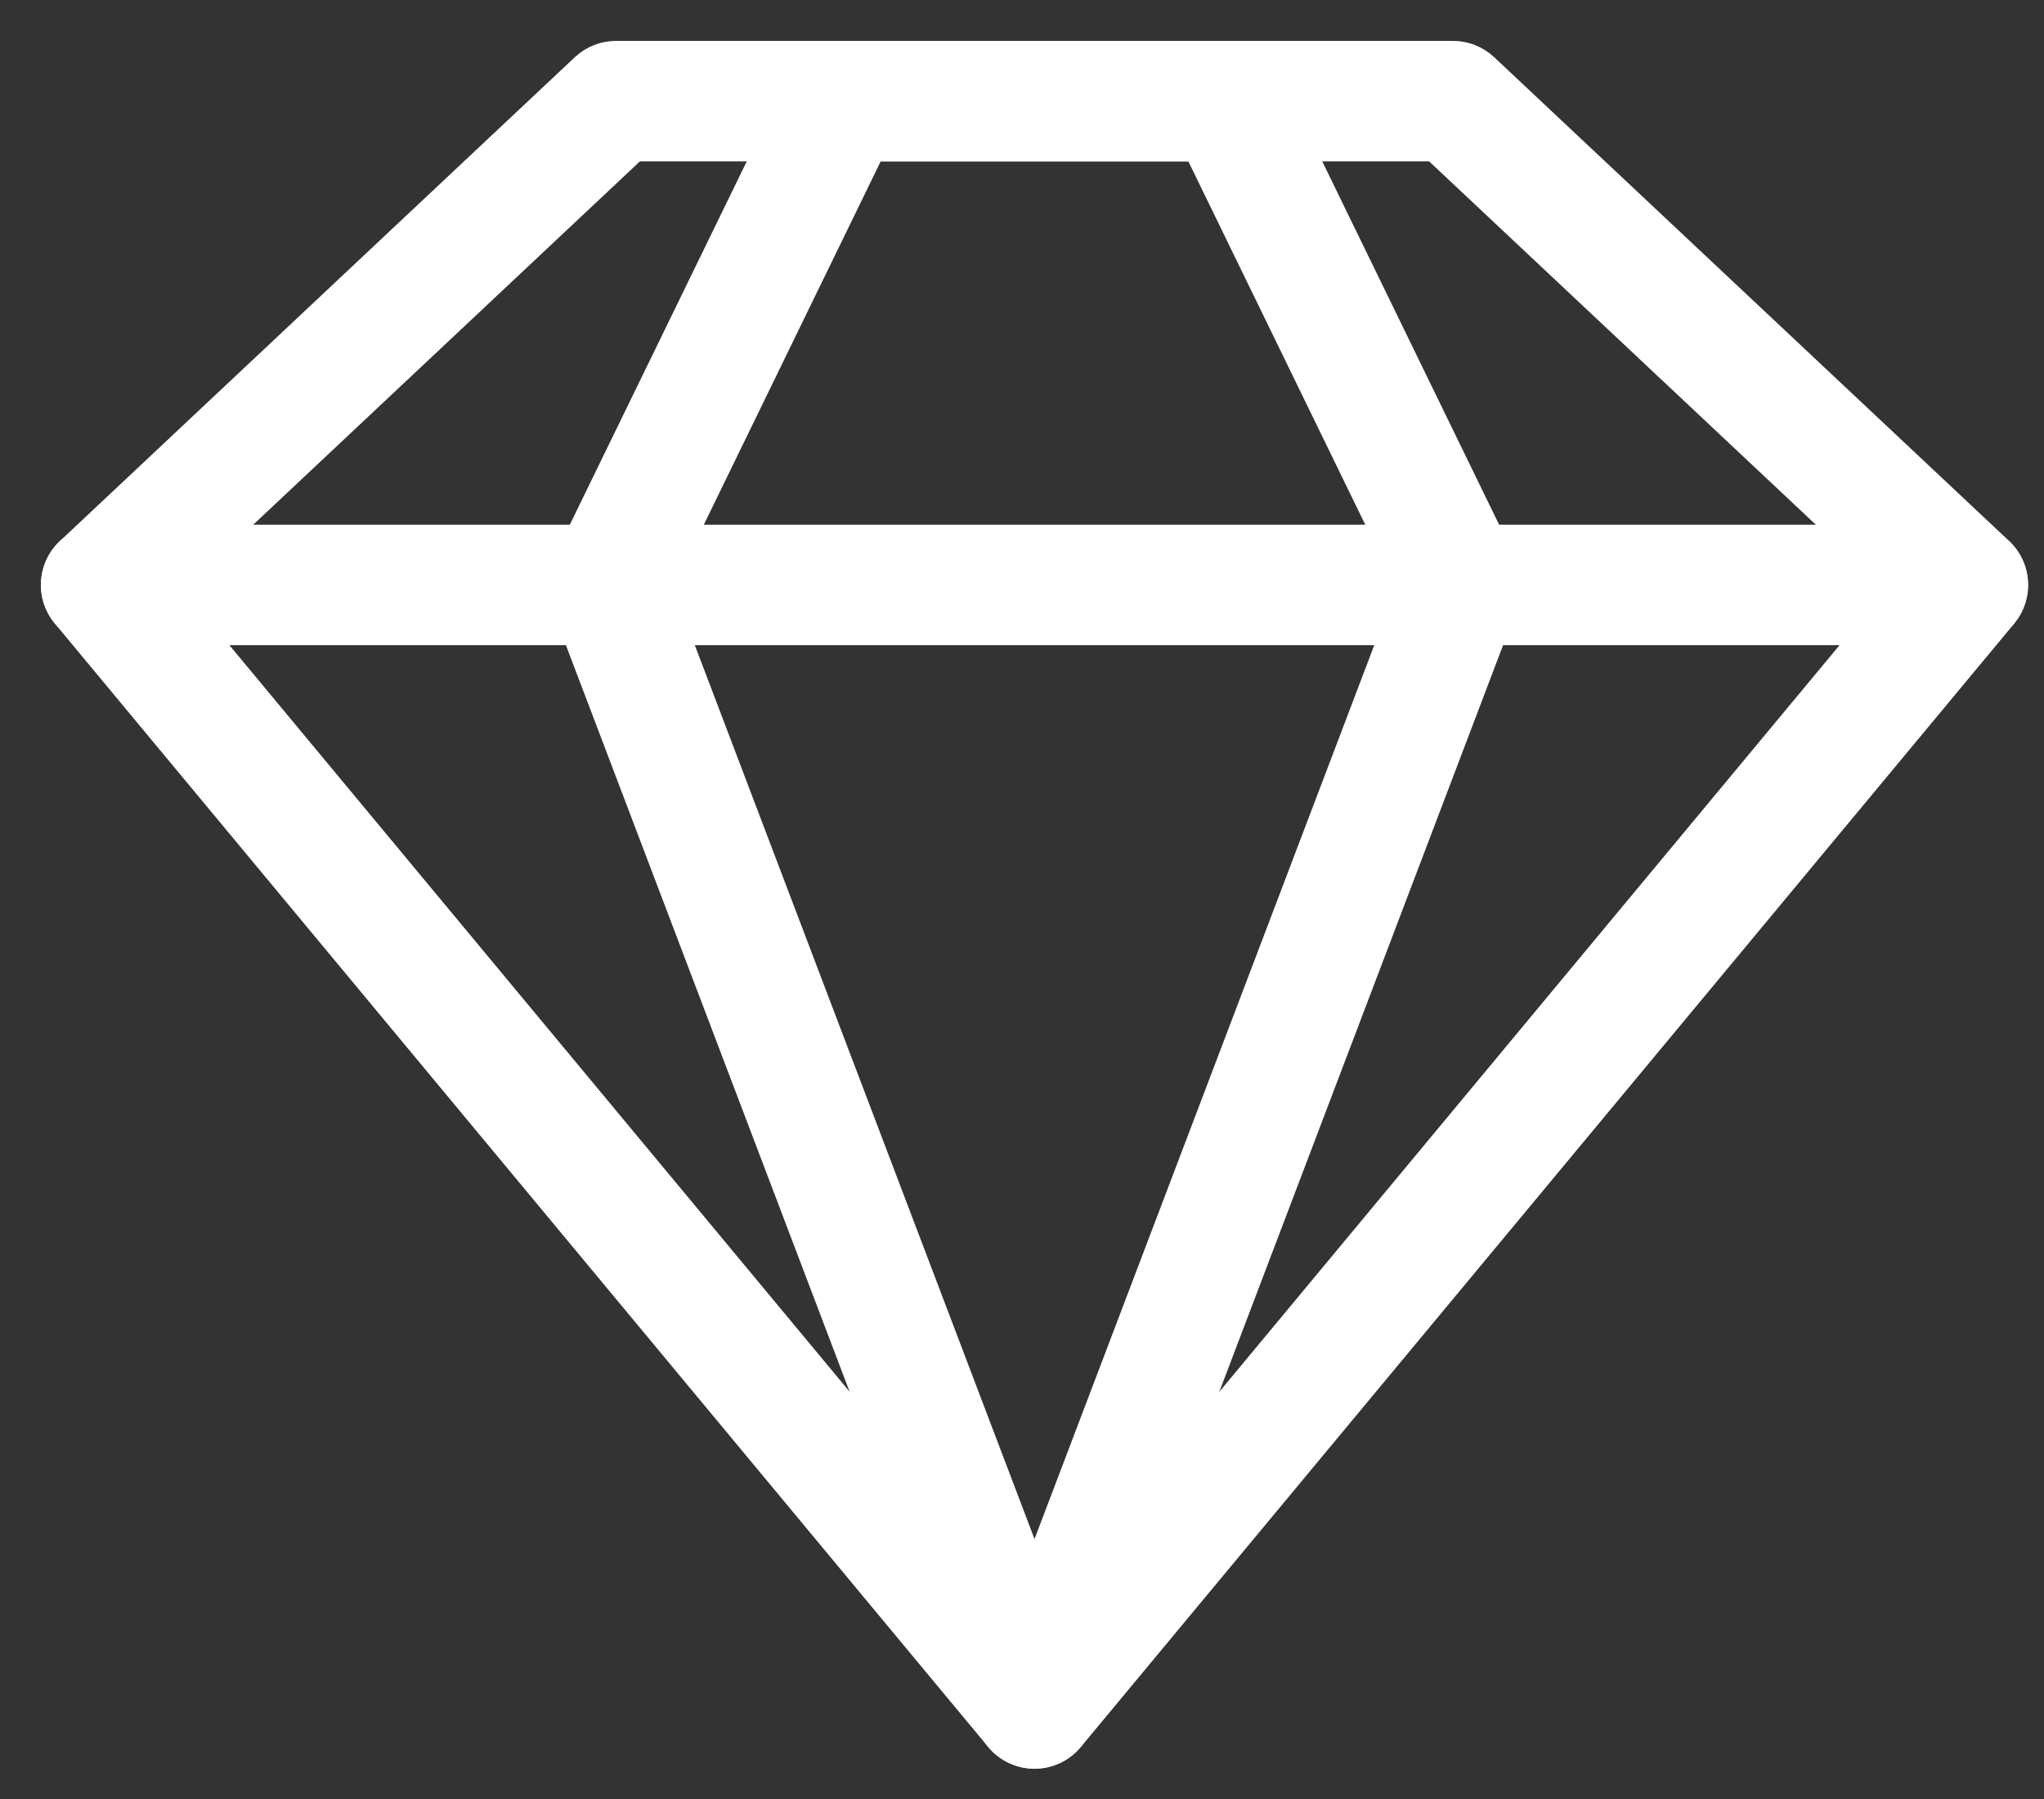 <svg width="25" height="22" viewBox="0 0 25 22" fill="none" xmlns="http://www.w3.org/2000/svg">
<rect x="0" y="0" width="25" height="22" fill="#333333" stroke="none"/>
<g id="Group 427321055">
<path id="Vector" d="M12.653 21.13C12.583 21.13 12.516 21.099 12.471 21.044L1.055 7.305C0.975 7.209 0.983 7.067 1.075 6.981L7.373 1.064C7.417 1.023 7.475 1 7.535 1H17.771C17.831 1 17.889 1.023 17.933 1.064L24.232 6.981C24.323 7.067 24.331 7.209 24.252 7.305L12.835 21.044C12.791 21.099 12.723 21.13 12.653 21.13H12.653ZM1.561 7.174L12.653 20.523L23.745 7.173L17.677 1.473H7.629L1.561 7.174Z" fill="white" stroke="white"/>
<path id="Vector_2" d="M12.653 21.13C12.554 21.13 12.466 21.069 12.431 20.978L7.209 7.238C7.186 7.177 7.189 7.109 7.217 7.05L10.099 1.133C10.138 1.052 10.221 1 10.311 1H14.994C15.085 1 15.168 1.052 15.207 1.133L18.088 7.05C18.117 7.109 18.12 7.177 18.097 7.238L12.874 20.978C12.839 21.069 12.751 21.13 12.653 21.13H12.653ZM7.688 7.165L12.653 20.228L17.619 7.165L14.847 1.473H10.459L7.688 7.165Z" fill="white" stroke="white"/>
<path id="Vector_3" d="M24.069 7.39H1.236C1.106 7.39 1 7.284 1 7.153C1 7.023 1.106 6.917 1.236 6.917H24.069C24.2 6.917 24.305 7.023 24.305 7.153C24.305 7.284 24.2 7.39 24.069 7.39Z" fill="white" stroke="white"/>
</g>
</svg>
